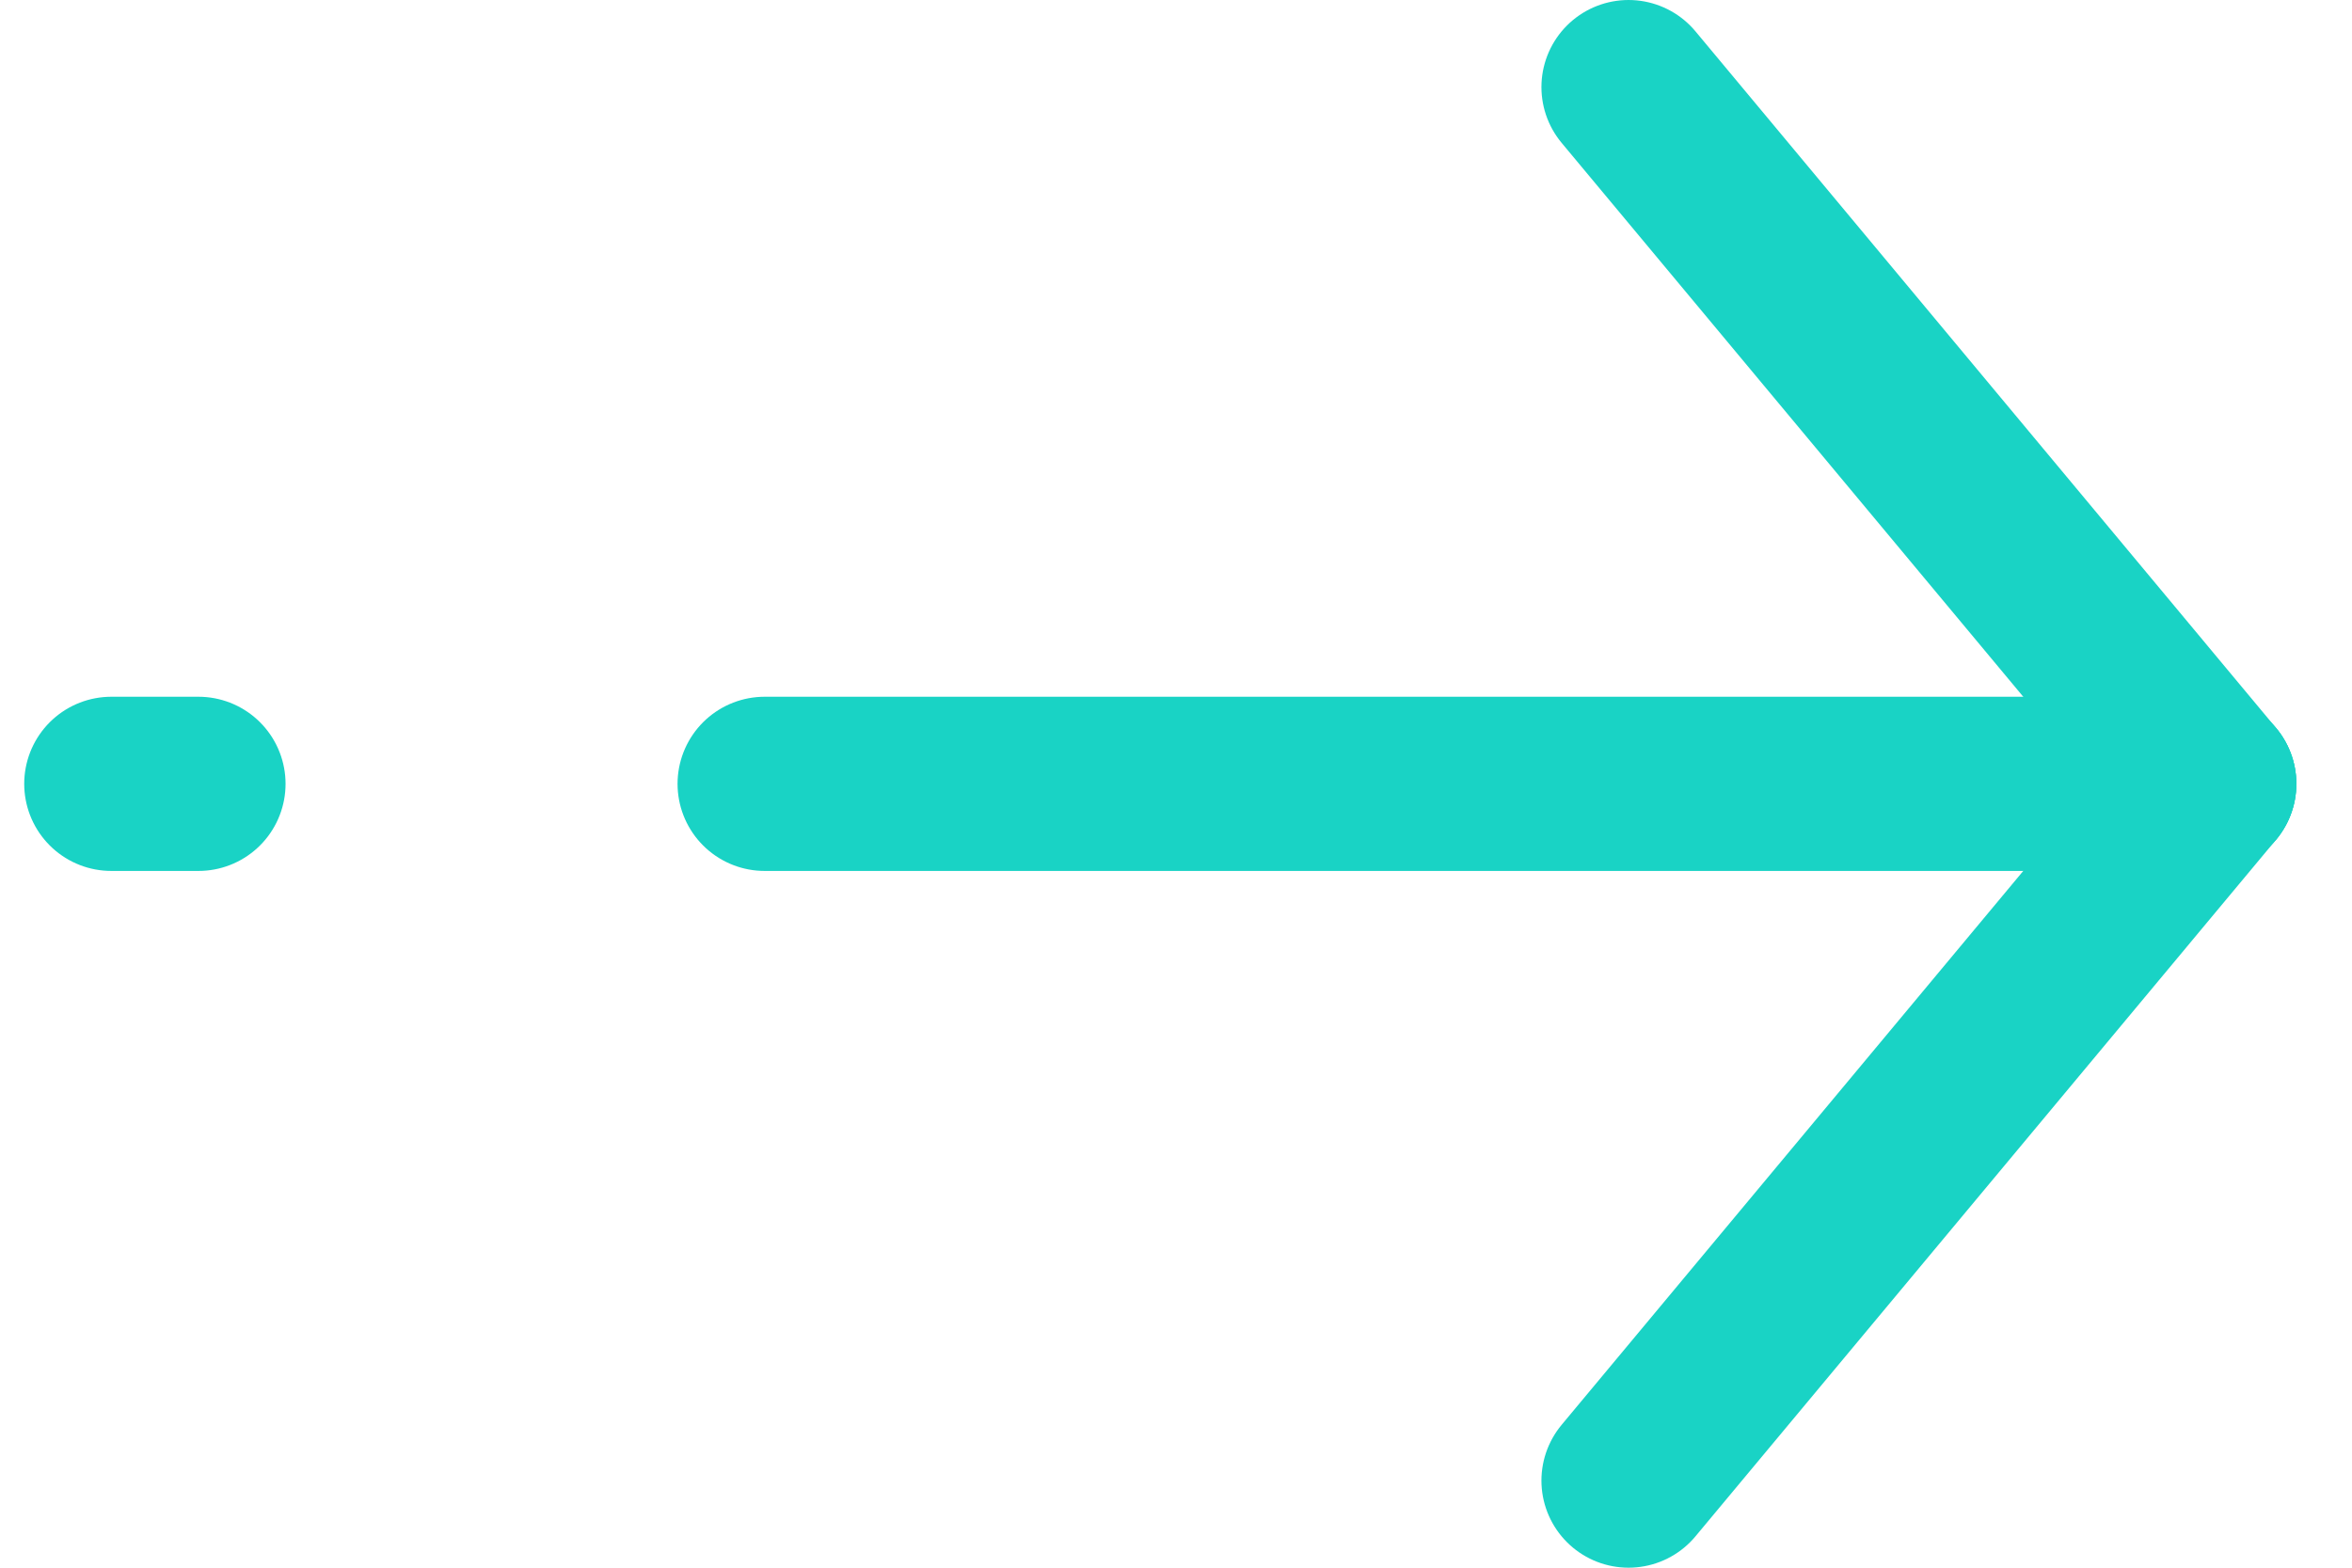 <svg width="27" height="18" viewBox="0 0 27 18" fill="none" xmlns="http://www.w3.org/2000/svg">
<path d="M8.778 9L25.361 9" stroke="#19D3C5" stroke-width="2" stroke-miterlimit="10" stroke-linecap="round" stroke-linejoin="round"/>
<path d="M1.278 9H2.278" stroke="#19D3C5" stroke-width="2" stroke-miterlimit="10" stroke-linecap="round" stroke-linejoin="round"/>
<path d="M18.695 1L25.361 9" stroke="#19D3C5" stroke-width="2" stroke-miterlimit="10" stroke-linecap="round" stroke-linejoin="round"/>
<path d="M18.695 17L25.361 9" stroke="#19D3C5" stroke-width="2" stroke-miterlimit="10" stroke-linecap="round" stroke-linejoin="round"/>
</svg>

